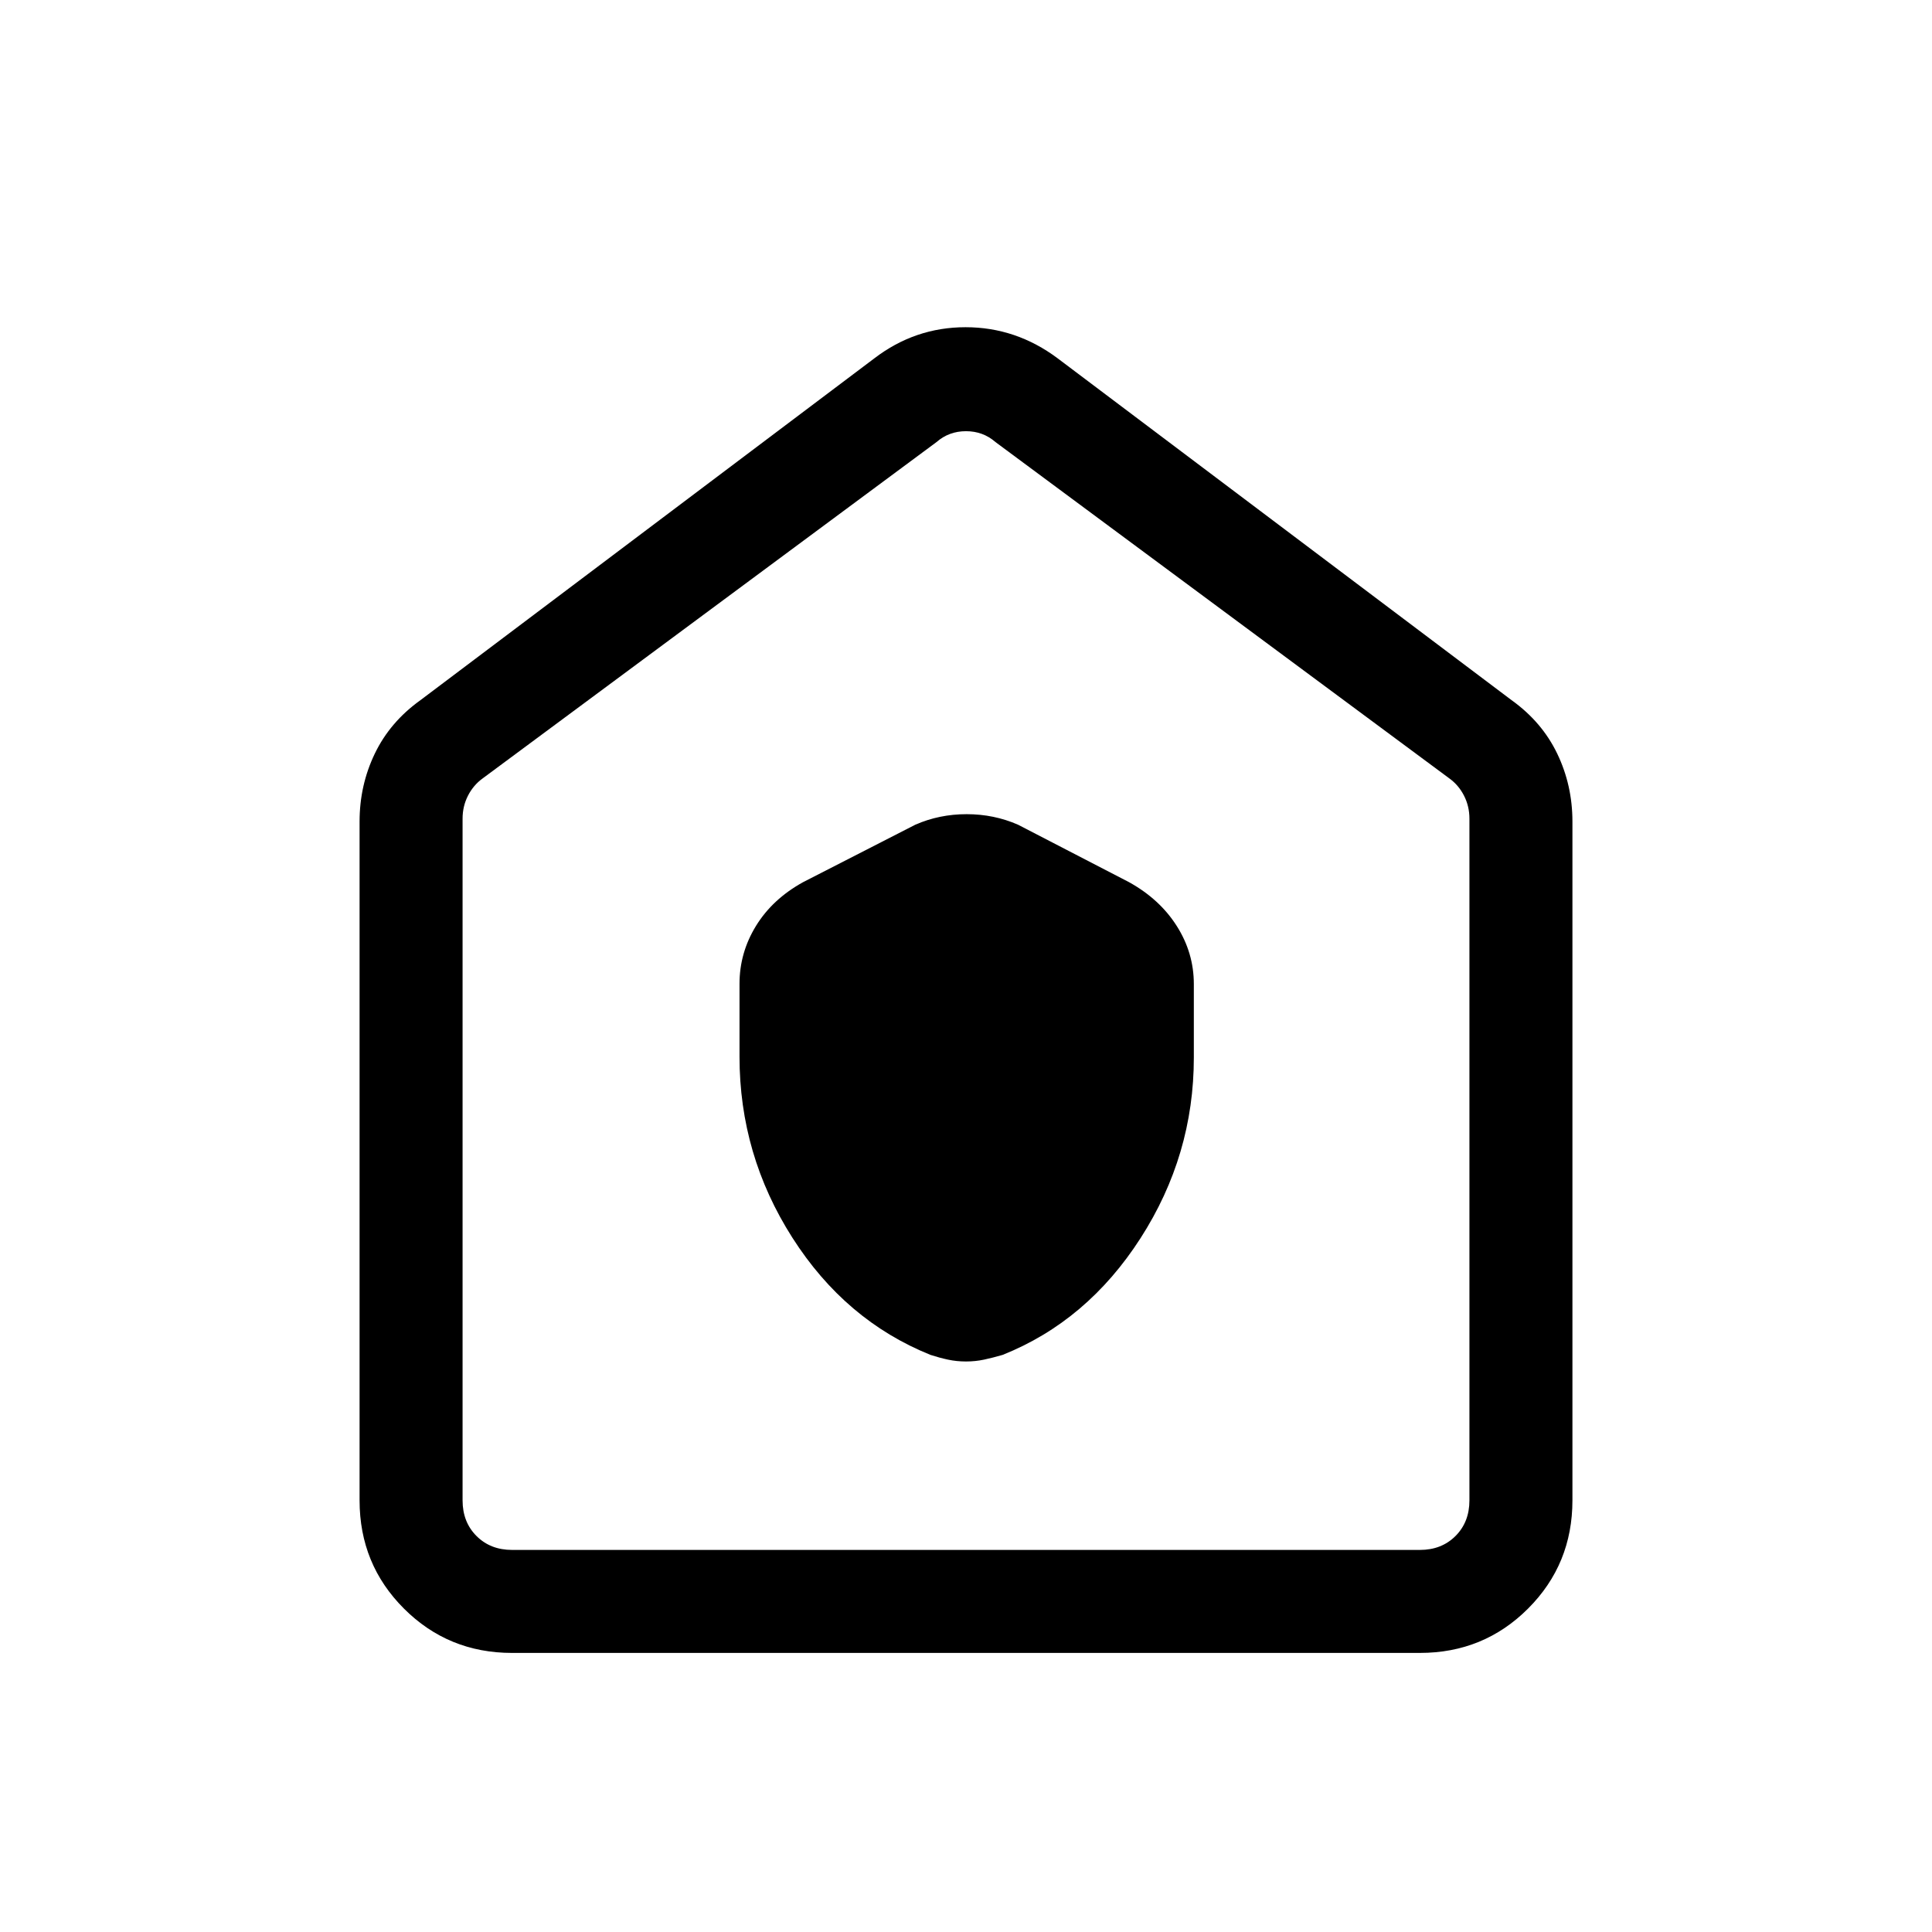 <svg xmlns="http://www.w3.org/2000/svg" height="40" viewBox="0 -960 960 960" width="40"><path d="M367.46-434.9q0 48.75 26.28 89.92t68.62 58.22q4.4 1.43 8.68 2.35 4.29.92 8.95.92 4.65 0 8.97-.92 4.31-.92 9.23-2.35 42.05-16.79 68.53-57.99 26.49-41.2 26.49-89.8V-471q0-15.52-8.48-28.87-8.47-13.35-23.78-21.82l-55.1-28.52q-11.96-5.23-25.53-5.23t-25.5 5.23l-55.8 28.57q-15.19 8.39-23.37 21.71-8.19 13.33-8.19 28.76v36.27Zm-113 296.23q-31.72 0-53.75-22.04-22.04-22.03-22.04-53.75v-337.31q0-18.05 7.57-33.78 7.58-15.74 22.68-26.55l225.54-169.85q20.23-15.46 45.31-15.46 25.08 0 45.77 15.46L751.08-612.1q15.1 10.81 22.68 26.55 7.57 15.73 7.57 33.78v337.31q0 31.72-22.04 53.75-22.03 22.04-53.75 22.04H254.46Zm0-51.18h451.08q10.77 0 17.69-6.92 6.92-6.92 6.92-17.69v-338.77q0-6.15-2.69-11.41t-7.31-8.59L494.62-740.36q-6.16-5.38-14.62-5.38-8.46 0-14.62 5.38L239.85-573.23q-4.62 3.33-7.31 8.59-2.69 5.26-2.69 11.41v338.77q0 10.77 6.92 17.69 6.92 6.92 17.69 6.92ZM480-468.51Z"/></svg>